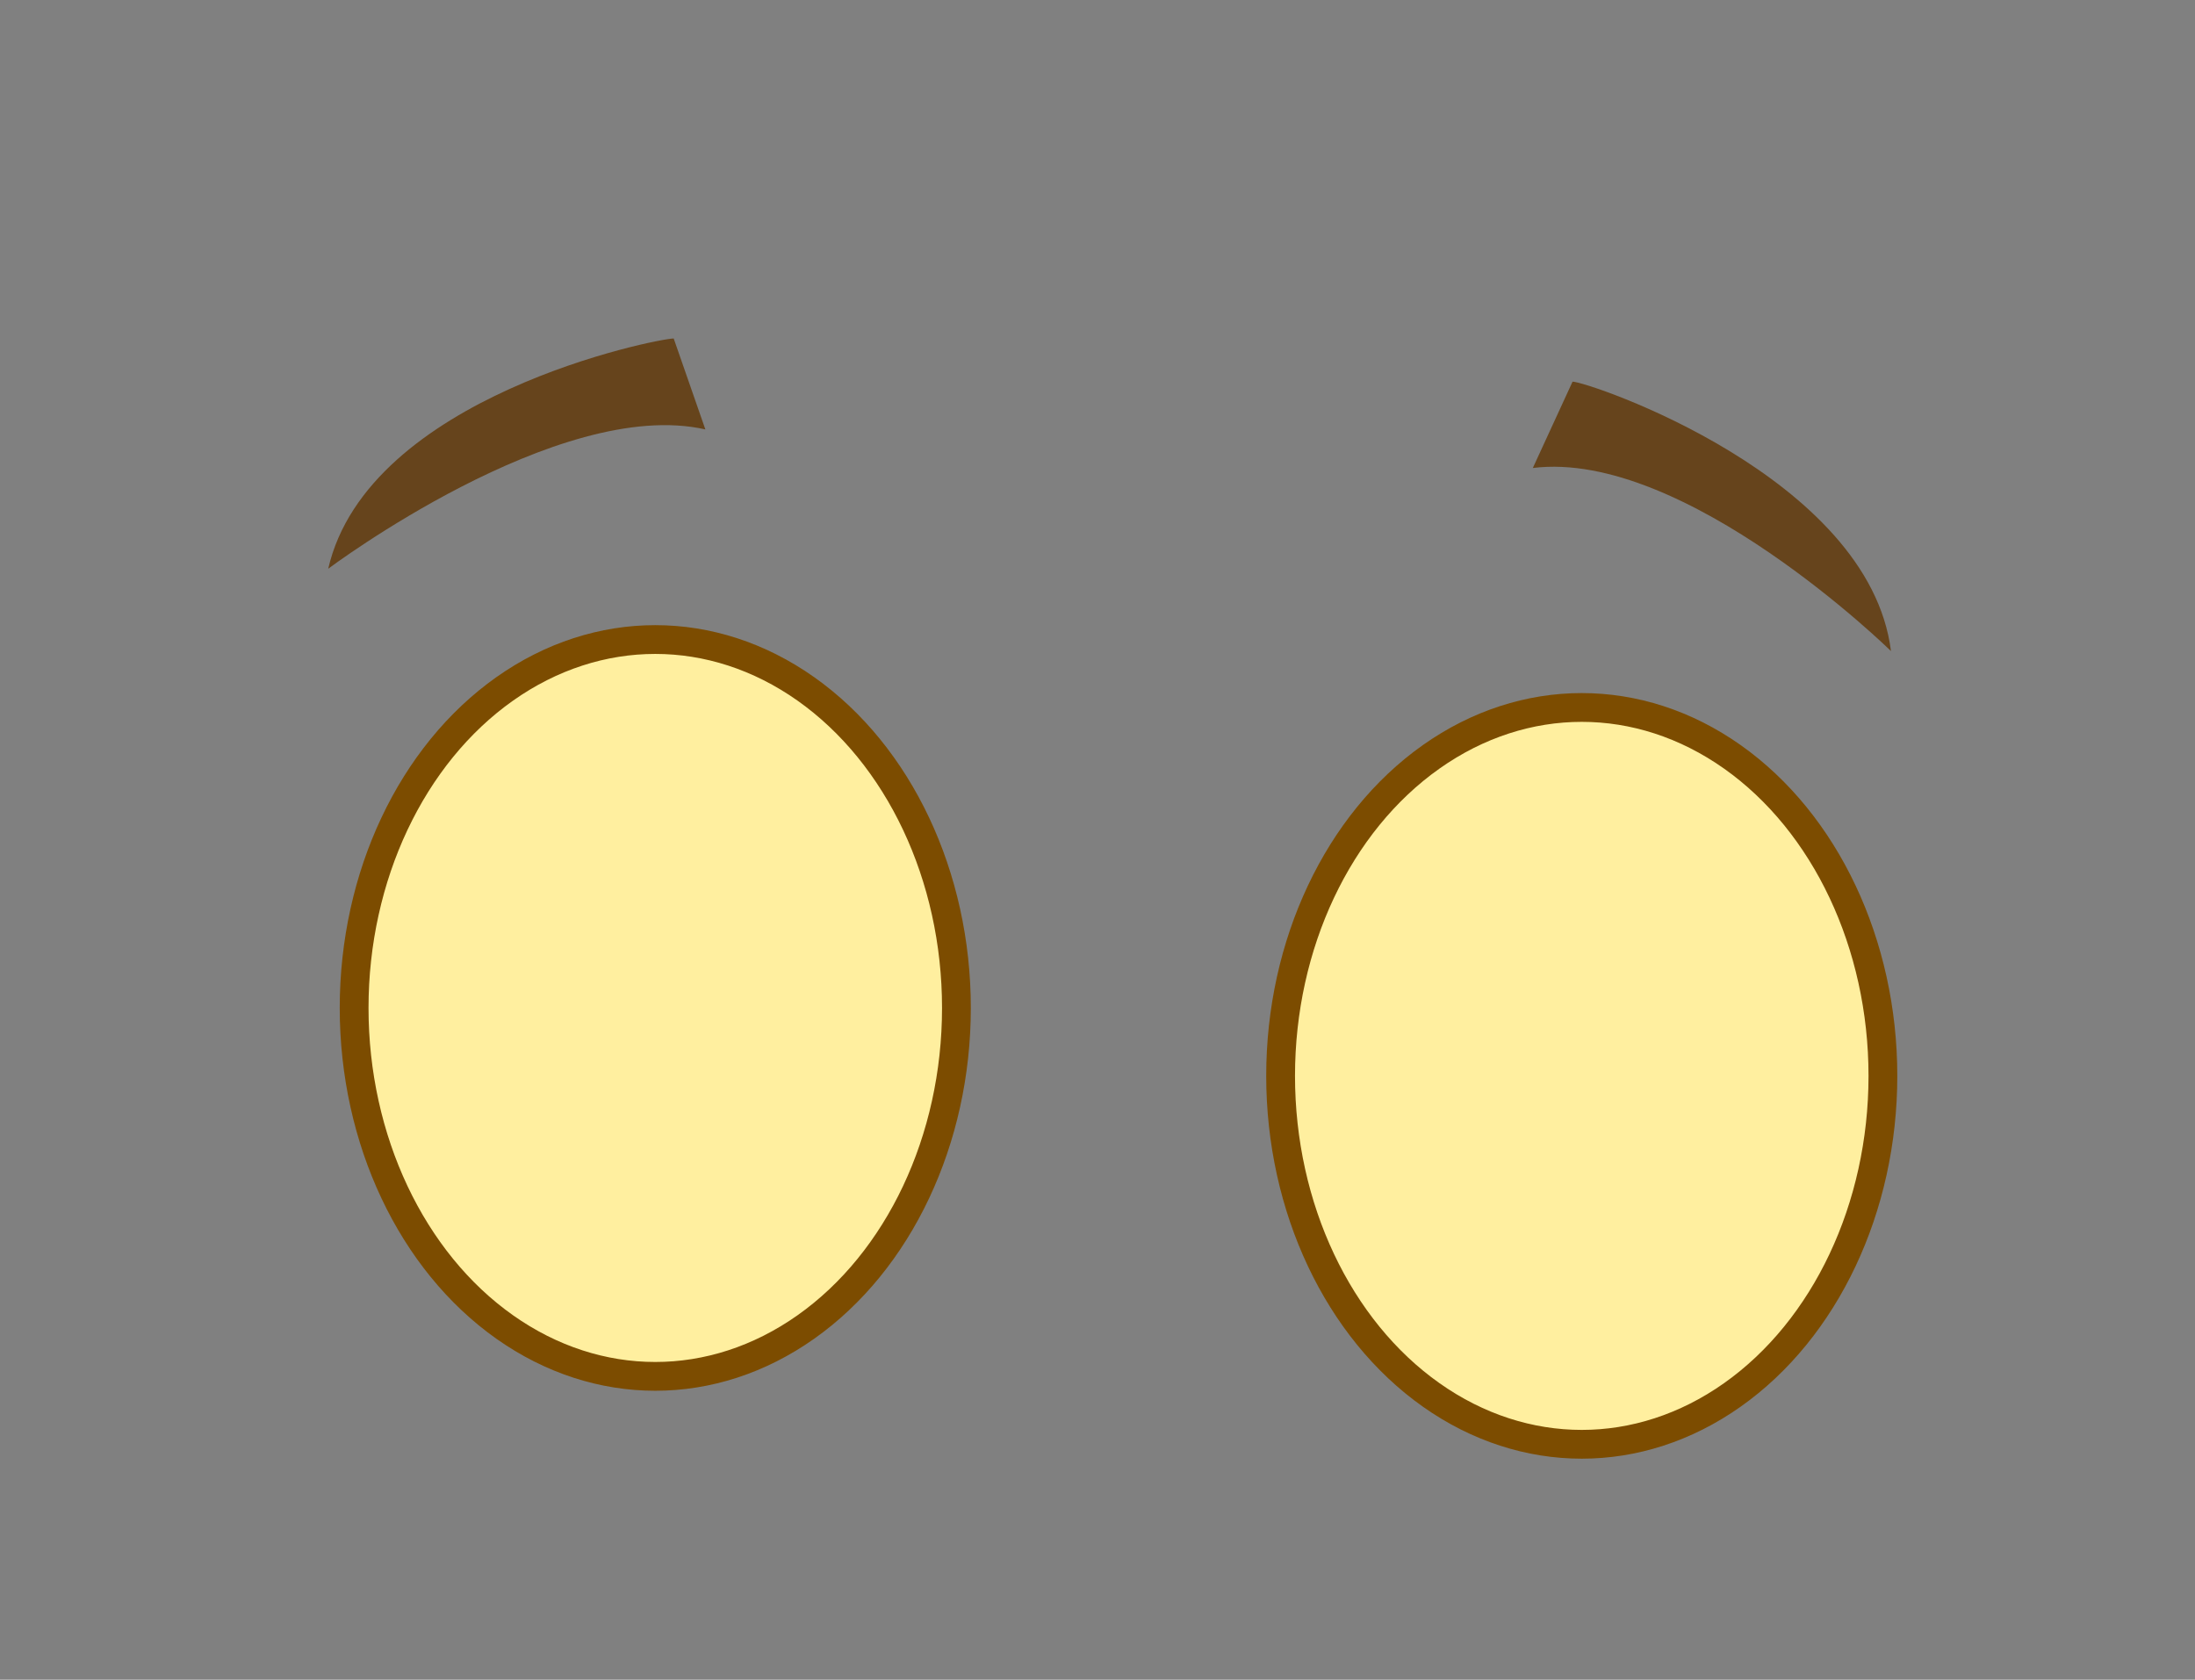 <svg id="Layer_1" data-name="Layer 1" xmlns="http://www.w3.org/2000/svg" viewBox="0 0 38.12 29.18"><rect x="0" y="0" width="38.12" height="29.18" fill="#808080" stroke="none"/><defs><style>.cls-1{fill:#66441c;}.cls-2{fill:#ffef9f;stroke:#7c4c00;stroke-miterlimit:10;stroke-width:0.5px;}</style></defs><path class="cls-1" d="M11.7,5.88c-.28,0-5.31,1-6,4,0,0,4-3,6.55-2.42Z"/><path class="cls-1" d="M27.31,6.63c.27,0,5.15,1.65,5.53,4.68,0,0-3.58-3.51-6.22-3.18Z"/><ellipse class="cls-2" cx="11.38" cy="17.51" rx="5.23" ry="6.4"/><ellipse class="cls-2" cx="27.47" cy="18.69" rx="5.23" ry="6.4"/></svg>